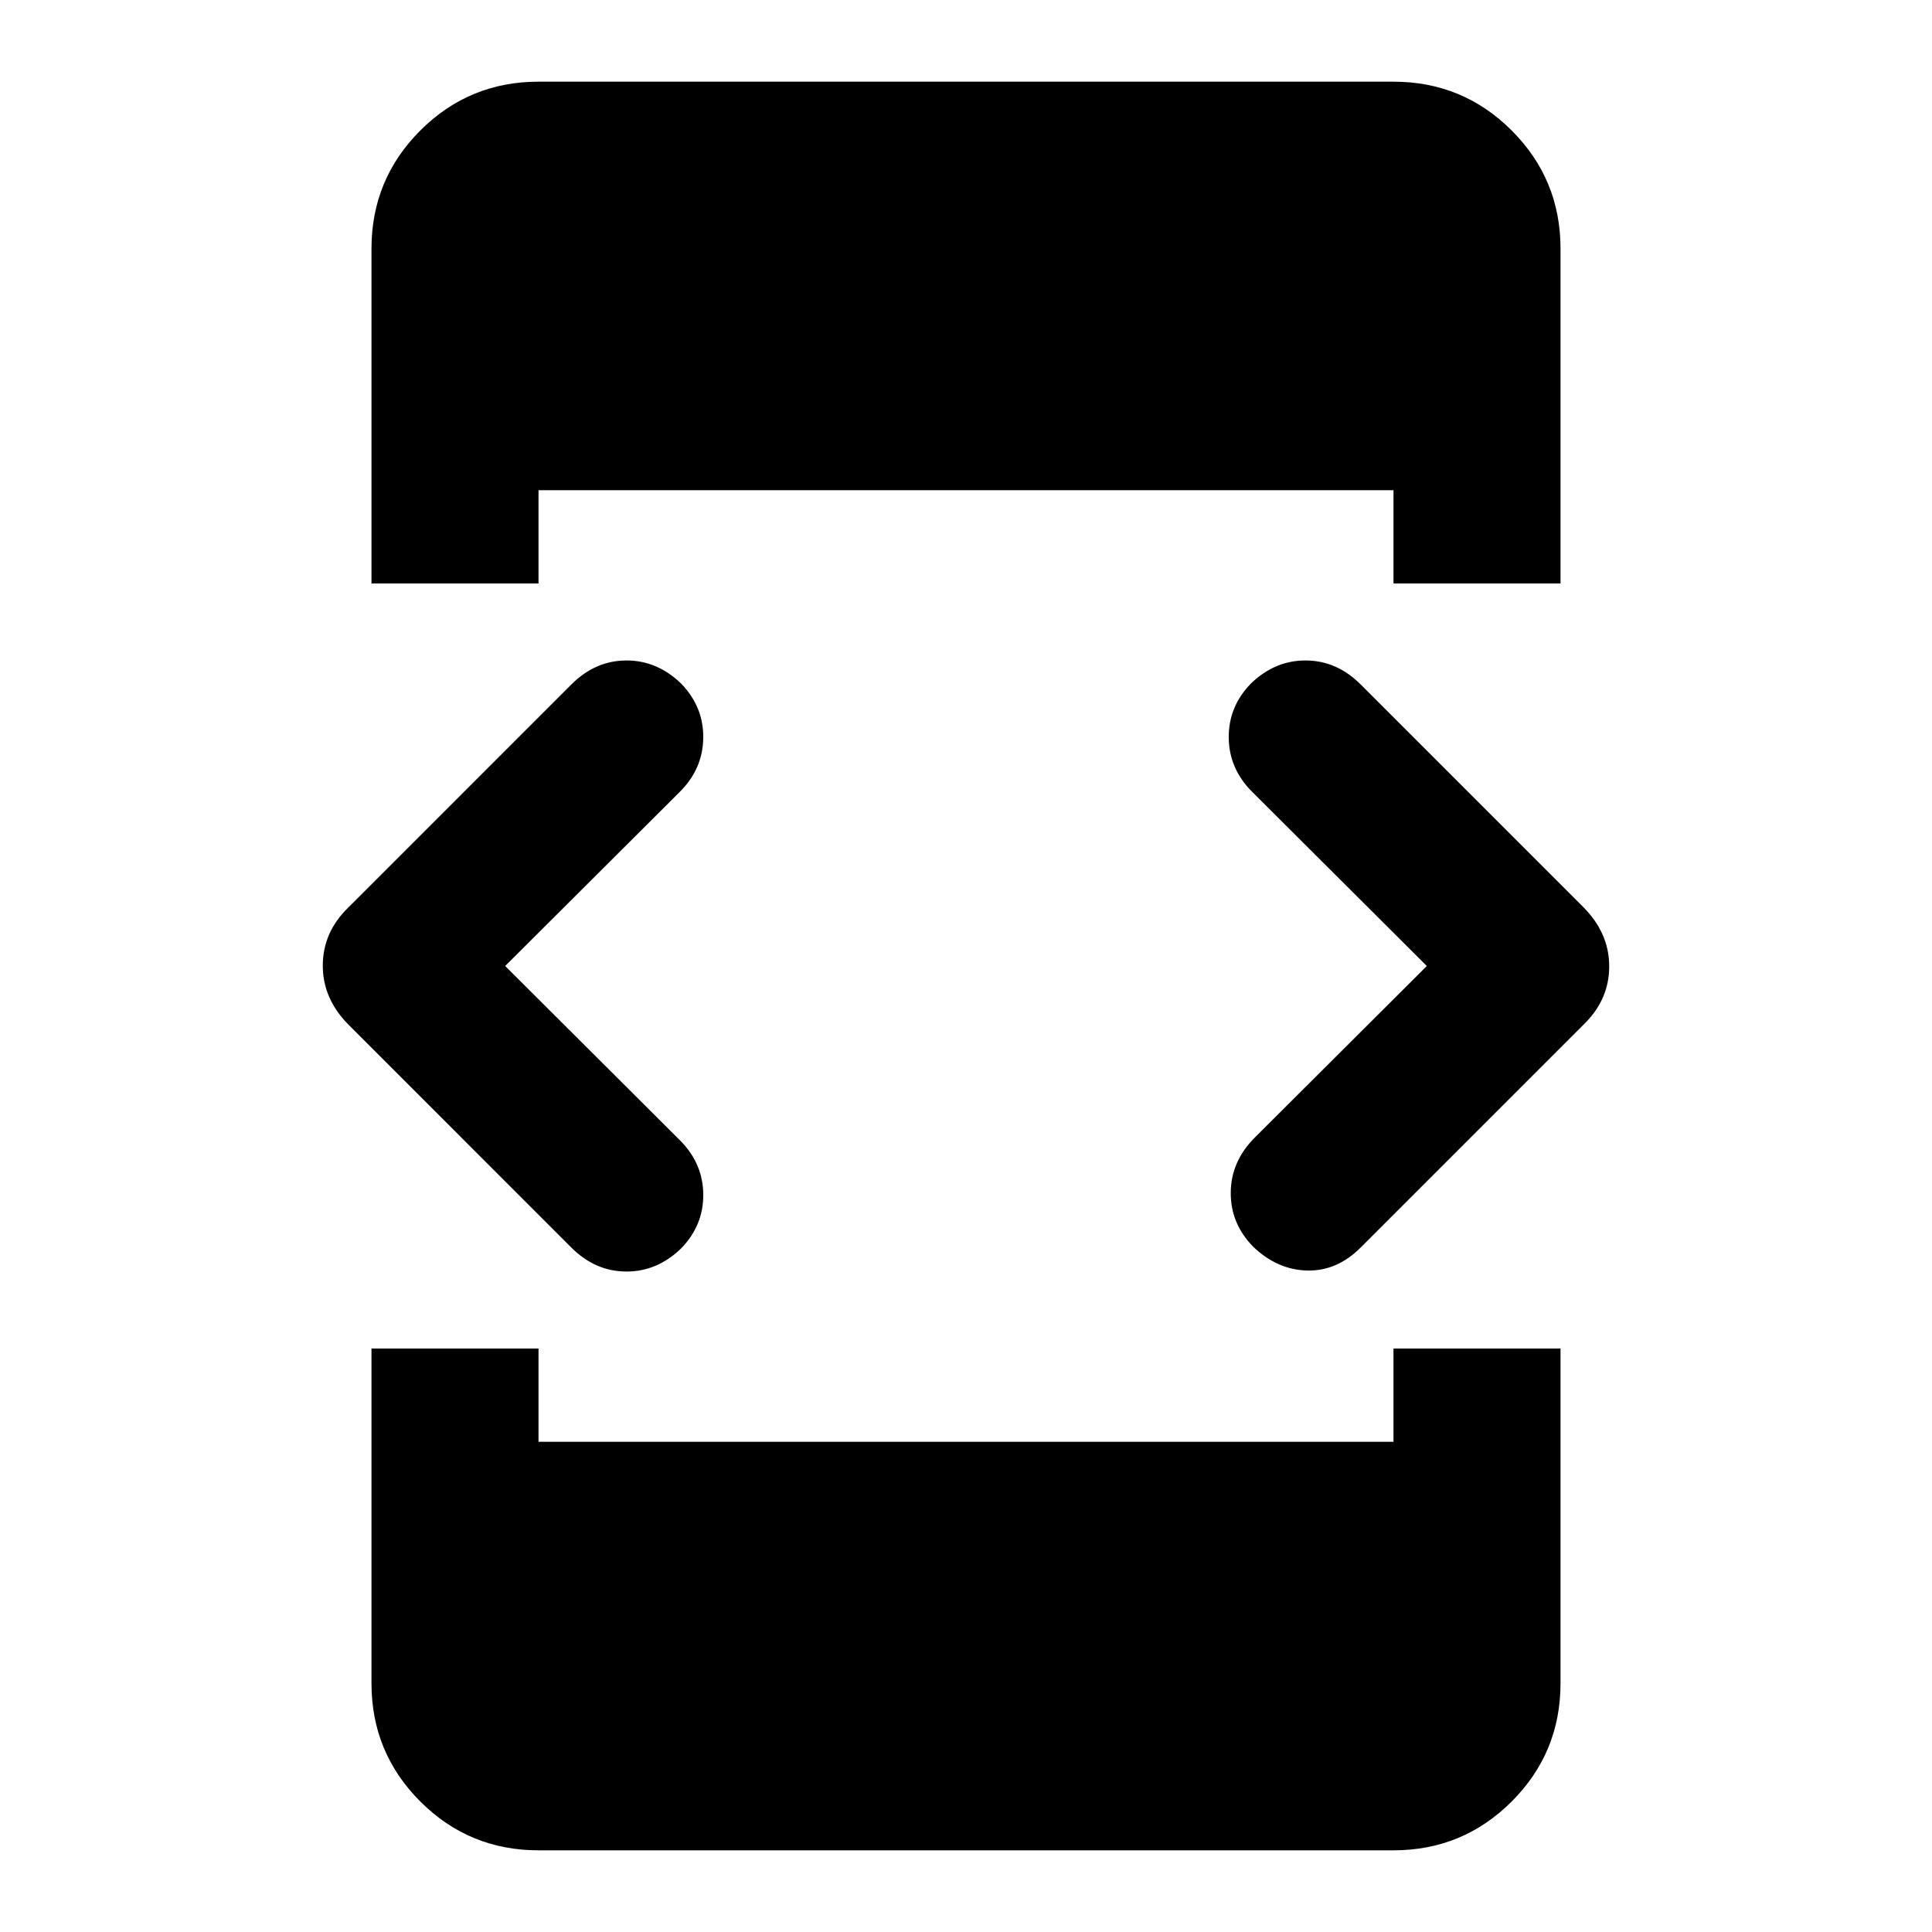 <svg xmlns="http://www.w3.org/2000/svg" height="20" viewBox="0 -960 960 960" width="20"><path d="m251.022-480 86.826 86.587q11.478 11.478 11.598 26.935.119 15.456-11.12 26.934-11.956 11.479-27.293 11.359-15.337-.119-27.1-11.882L173.35-450.65q-12.959-12.959-12.959-29.532t12.674-28.883l110.843-110.843q11.788-11.788 27.125-11.907 15.337-.12 27.293 11.359 11.239 11.478 11.12 26.934-.12 15.457-11.598 26.935L251.022-480Zm-66.435 190.087h83v46.326h424.826v-46.326h83v166.326q0 34.483-24.259 58.741-24.258 24.26-58.741 24.26H267.587q-34.483 0-58.741-24.26-24.259-24.258-24.259-58.741v-166.326Zm83-380.174h-83v-166.326q0-34.483 24.259-58.741 24.258-24.259 58.741-24.259h424.826q34.483 0 58.741 24.259 24.259 24.258 24.259 58.741v166.326h-83v-46.326H267.587v46.326ZM708.978-480l-86.826-86.587q-11.478-11.478-11.598-26.935-.119-15.456 11.12-26.934 11.956-11.479 27.293-11.359 15.337.119 27.101 11.883L786.65-509.35q12.959 12.959 12.959 29.532t-12.674 28.883L676.092-340.092q-11.788 11.788-26.625 11.407-14.837-.38-26.793-11.859-11.239-11.478-11.12-26.934.12-15.457 11.944-27.281L708.978-480Z"/></svg>